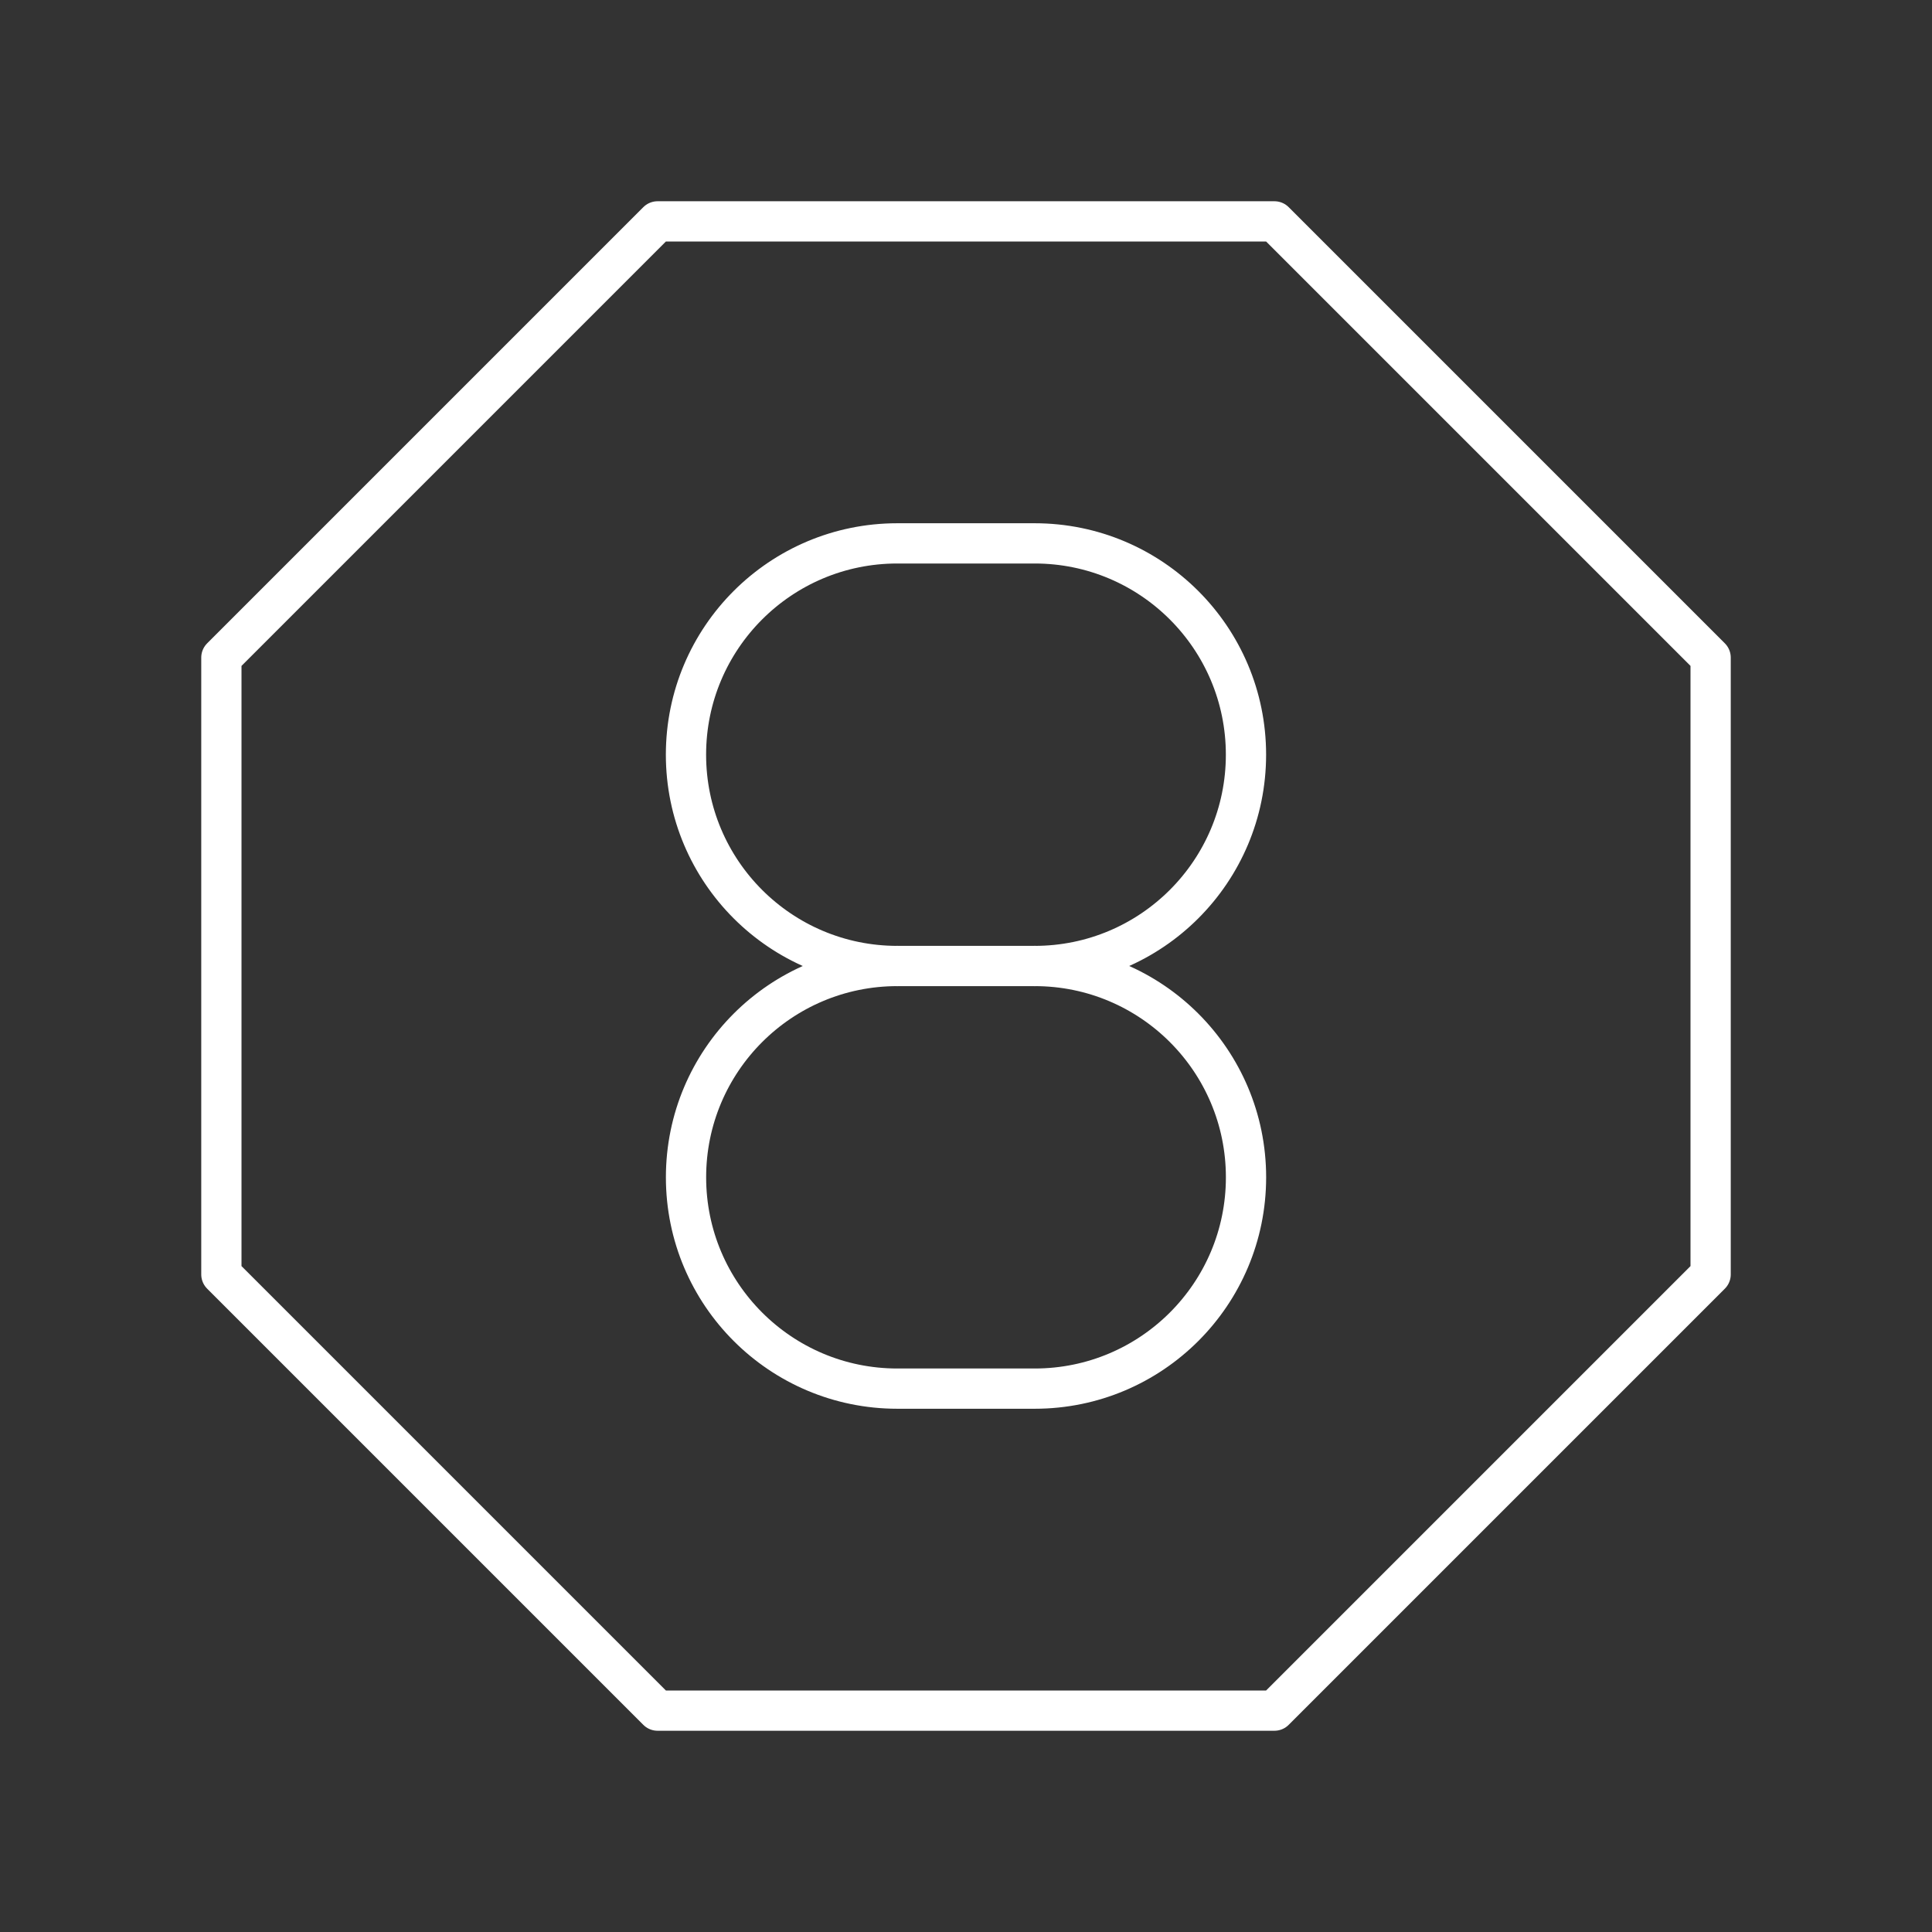 <?xml version="1.0" encoding="UTF-8"?><svg id="b" xmlns="http://www.w3.org/2000/svg" viewBox="0 0 48 48"><rect x="0" y="0" width="48" height="48" fill="#333333" stroke="none"/><defs><style>.c{fill:none;stroke:#fff;stroke-linecap:round;stroke-linejoin:round;}</style></defs><path class="c" d="m22.294,24c-2.9,0-5.25,2.35-5.25,5.25h0c0,2.9,2.35,5.25,5.25,5.25h3.413c2.9,0,5.25-2.35,5.25-5.25h0c0-2.9-2.35-5.25-5.25-5.25"/><path class="c" d="m25.706,24c2.9,0,5.25-2.35,5.25-5.25h0c0-2.9-2.35-5.25-5.25-5.25h-3.413c-2.9,0-5.25,2.35-5.25,5.25h0c0,2.9,2.35,5.25,5.25,5.25"/><line class="c" x1="22.294" y1="24" x2="25.706" y2="24"/><polygon class="c" points="31.663 5.5 16.337 5.5 5.5 16.337 5.5 31.663 16.337 42.5 31.663 42.5 42.5 31.663 42.5 16.337 31.663 5.5"/></svg>